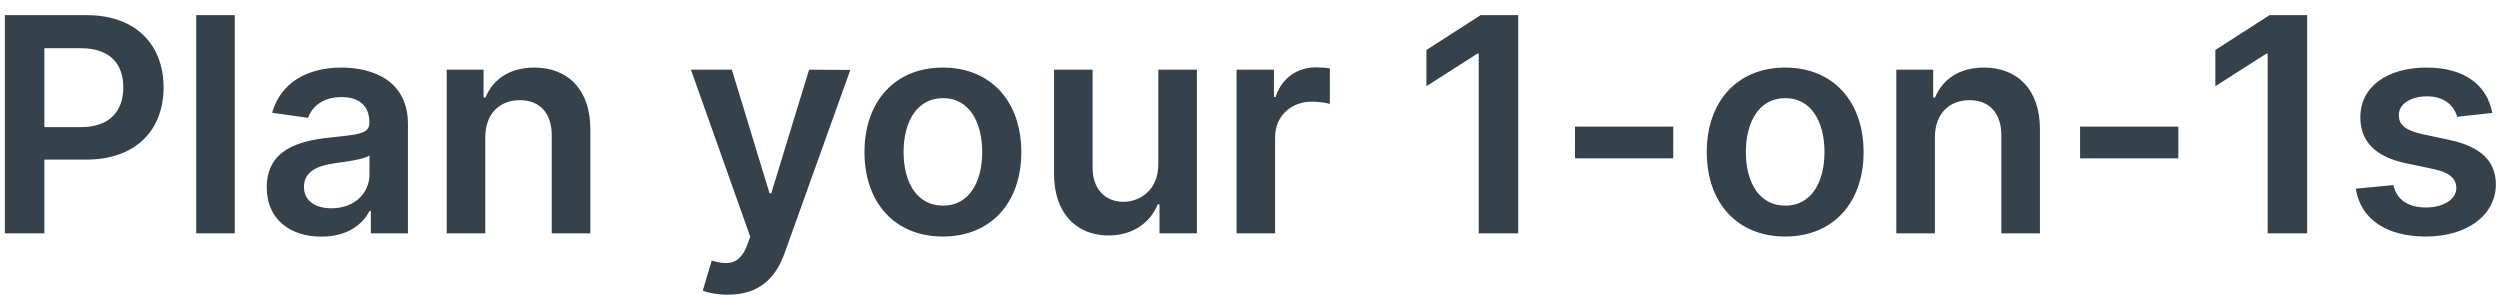 <svg width="150" height="18" viewBox="0 0 150 18" fill="none" xmlns="http://www.w3.org/2000/svg">
<path d="M0.291 14H2.663V9.577H5.168C8.192 9.577 9.815 7.761 9.815 5.243C9.815 2.744 8.211 0.909 5.2 0.909H0.291V14ZM2.663 7.627V2.891H4.836C6.613 2.891 7.399 3.849 7.399 5.243C7.399 6.636 6.613 7.627 4.849 7.627H2.663ZM14.087 0.909H11.773V14H14.087V0.909ZM19.291 14.198C20.832 14.198 21.753 13.476 22.174 12.651H22.251V14H24.476V7.429C24.476 4.834 22.36 4.054 20.487 4.054C18.422 4.054 16.837 4.974 16.326 6.764L18.486 7.071C18.716 6.4 19.368 5.825 20.5 5.825C21.573 5.825 22.162 6.374 22.162 7.339V7.378C22.162 8.043 21.465 8.075 19.733 8.26C17.828 8.464 16.006 9.033 16.006 11.245C16.006 13.175 17.419 14.198 19.291 14.198ZM19.892 12.498C18.927 12.498 18.237 12.057 18.237 11.207C18.237 10.318 19.01 9.947 20.046 9.8C20.653 9.717 21.867 9.564 22.168 9.321V10.478C22.168 11.571 21.286 12.498 19.892 12.498ZM29.116 8.247C29.116 6.828 29.973 6.01 31.194 6.01C32.389 6.01 33.105 6.796 33.105 8.107V14H35.419V7.749C35.425 5.396 34.083 4.054 32.056 4.054C30.586 4.054 29.576 4.757 29.129 5.85H29.014V4.182H26.802V14H29.116V8.247ZM43.674 17.682C45.477 17.682 46.519 16.755 47.075 15.189L51.019 4.195L48.545 4.182L46.276 11.597H46.173L43.91 4.182H41.456L45.016 14.204L44.818 14.735C44.39 15.854 43.712 15.93 42.702 15.636L42.166 17.439C42.479 17.567 43.041 17.682 43.674 17.682ZM56.573 14.192C59.45 14.192 61.278 12.165 61.278 9.129C61.278 6.087 59.45 4.054 56.573 4.054C53.697 4.054 51.869 6.087 51.869 9.129C51.869 12.165 53.697 14.192 56.573 14.192ZM56.586 12.338C54.994 12.338 54.215 10.919 54.215 9.123C54.215 7.327 54.994 5.888 56.586 5.888C58.152 5.888 58.932 7.327 58.932 9.123C58.932 10.919 58.152 12.338 56.586 12.338ZM69.499 9.871C69.499 11.367 68.432 12.108 67.409 12.108C66.297 12.108 65.556 11.322 65.556 10.075V4.182H63.242V10.433C63.242 12.792 64.584 14.128 66.514 14.128C67.985 14.128 69.02 13.354 69.468 12.255H69.57V14H71.813V4.182H69.499V9.871ZM74.193 14H76.507V8.228C76.507 6.982 77.446 6.099 78.718 6.099C79.108 6.099 79.594 6.17 79.792 6.234V4.105C79.581 4.067 79.217 4.041 78.961 4.041C77.836 4.041 76.897 4.68 76.539 5.818H76.436V4.182H74.193V14ZM91.093 0.909H88.837L85.584 2.999V5.173L88.645 3.217H88.722V14H91.093V0.909ZM100.394 7.595H94.5V9.5H100.394V7.595ZM107.11 14.192C109.987 14.192 111.815 12.165 111.815 9.129C111.815 6.087 109.987 4.054 107.11 4.054C104.234 4.054 102.406 6.087 102.406 9.129C102.406 12.165 104.234 14.192 107.11 14.192ZM107.123 12.338C105.531 12.338 104.752 10.919 104.752 9.123C104.752 7.327 105.531 5.888 107.123 5.888C108.689 5.888 109.469 7.327 109.469 9.123C109.469 10.919 108.689 12.338 107.123 12.338ZM116.093 8.247C116.093 6.828 116.949 6.01 118.17 6.01C119.365 6.01 120.081 6.796 120.081 8.107V14H122.395V7.749C122.402 5.396 121.059 4.054 119.033 4.054C117.563 4.054 116.553 4.757 116.105 5.85H115.99V4.182H113.779V14H116.093V8.247ZM130.699 7.595H124.805V9.5H130.699V7.595ZM138.431 0.909H136.175L132.921 2.999V5.173L135.983 3.217H136.06V14H138.431V0.909ZM149.541 6.777C149.221 5.115 147.892 4.054 145.59 4.054C143.225 4.054 141.615 5.217 141.621 7.033C141.615 8.464 142.497 9.411 144.382 9.8L146.057 10.152C146.958 10.35 147.38 10.714 147.38 11.271C147.38 11.942 146.651 12.447 145.552 12.447C144.491 12.447 143.801 11.986 143.602 11.104L141.346 11.322C141.634 13.124 143.149 14.192 145.558 14.192C148.013 14.192 149.745 12.92 149.752 11.06C149.745 9.66 148.844 8.803 146.99 8.401L145.316 8.043C144.318 7.819 143.922 7.474 143.928 6.905C143.922 6.24 144.657 5.78 145.622 5.78C146.69 5.78 147.252 6.362 147.431 7.007L149.541 6.777Z" fill="#35414B"/>
</svg>
